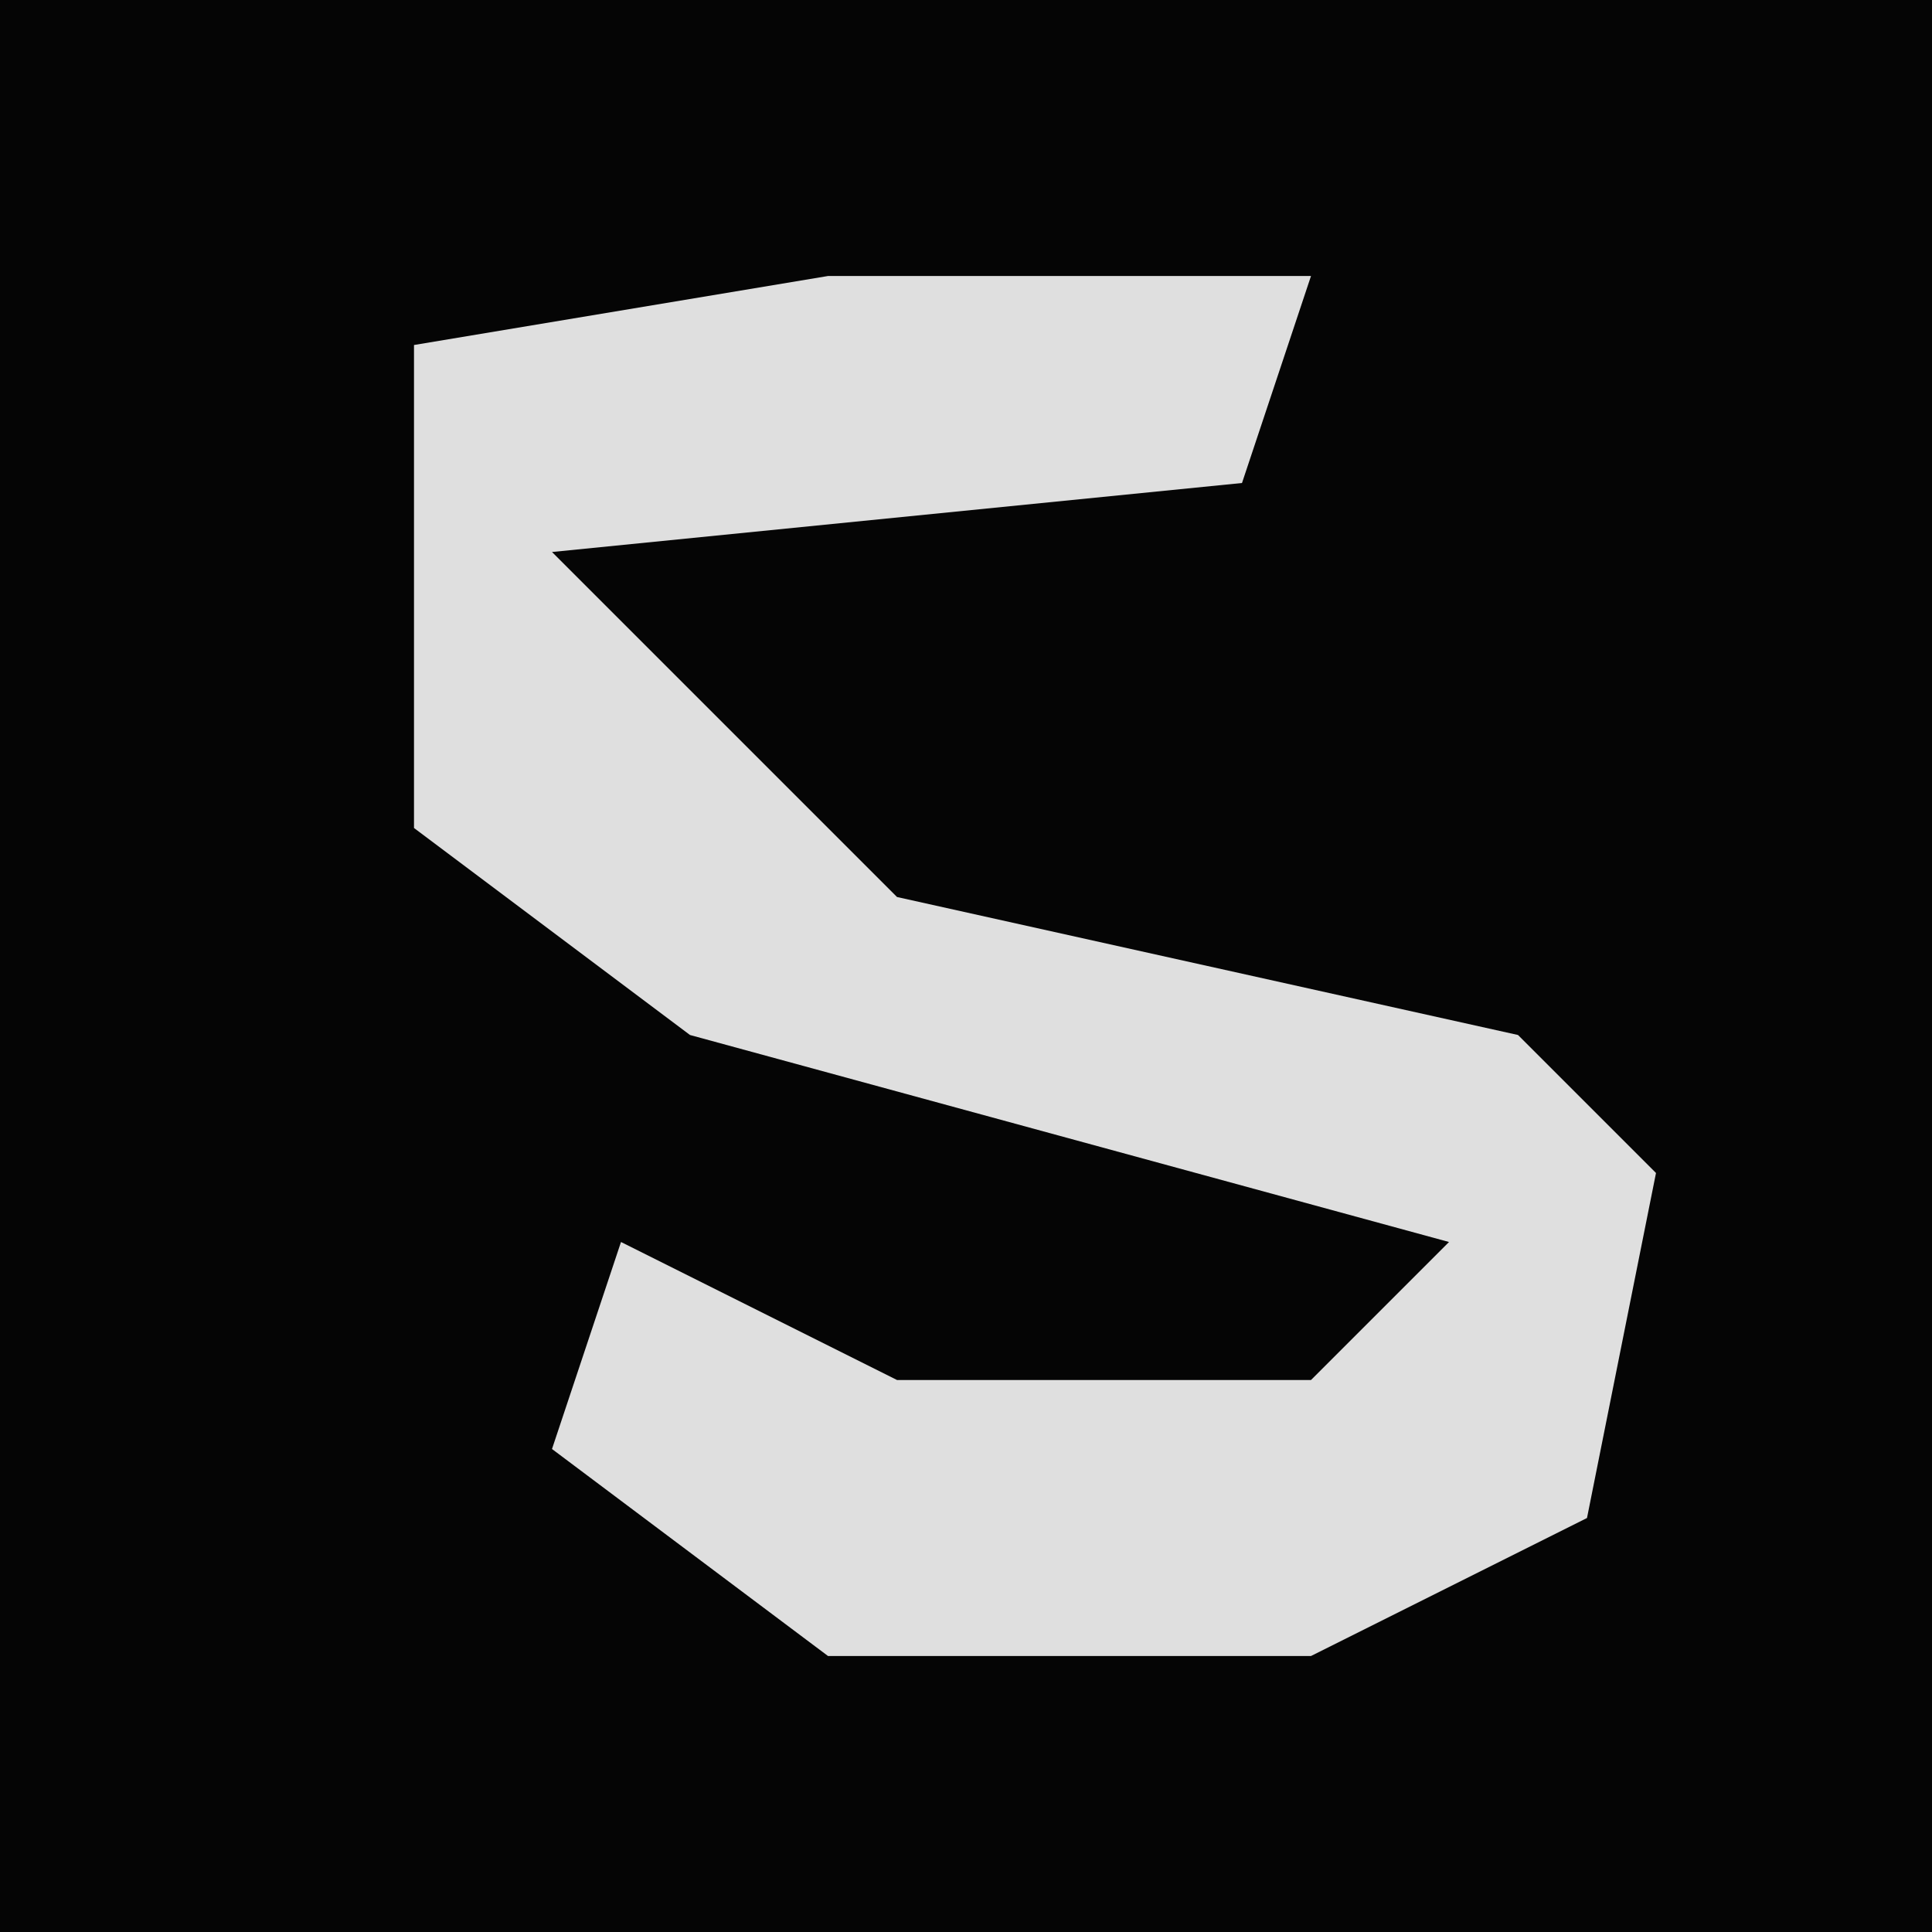 <?xml version="1.0" encoding="UTF-8"?>
<svg version="1.1" xmlns="http://www.w3.org/2000/svg" width="28" height="28">
<path d="M0,0 L28,0 L28,28 L0,28 Z " fill="#050505" transform="translate(0,0)"/>
<path d="M0,0 L7,0 L6,3 L-4,4 L1,9 L10,11 L12,13 L11,18 L7,20 L0,20 L-4,17 L-3,14 L1,16 L7,16 L9,14 L-2,11 L-6,8 L-6,1 Z " fill="#DFDFDF" transform="translate(12,4)"/>
</svg>
